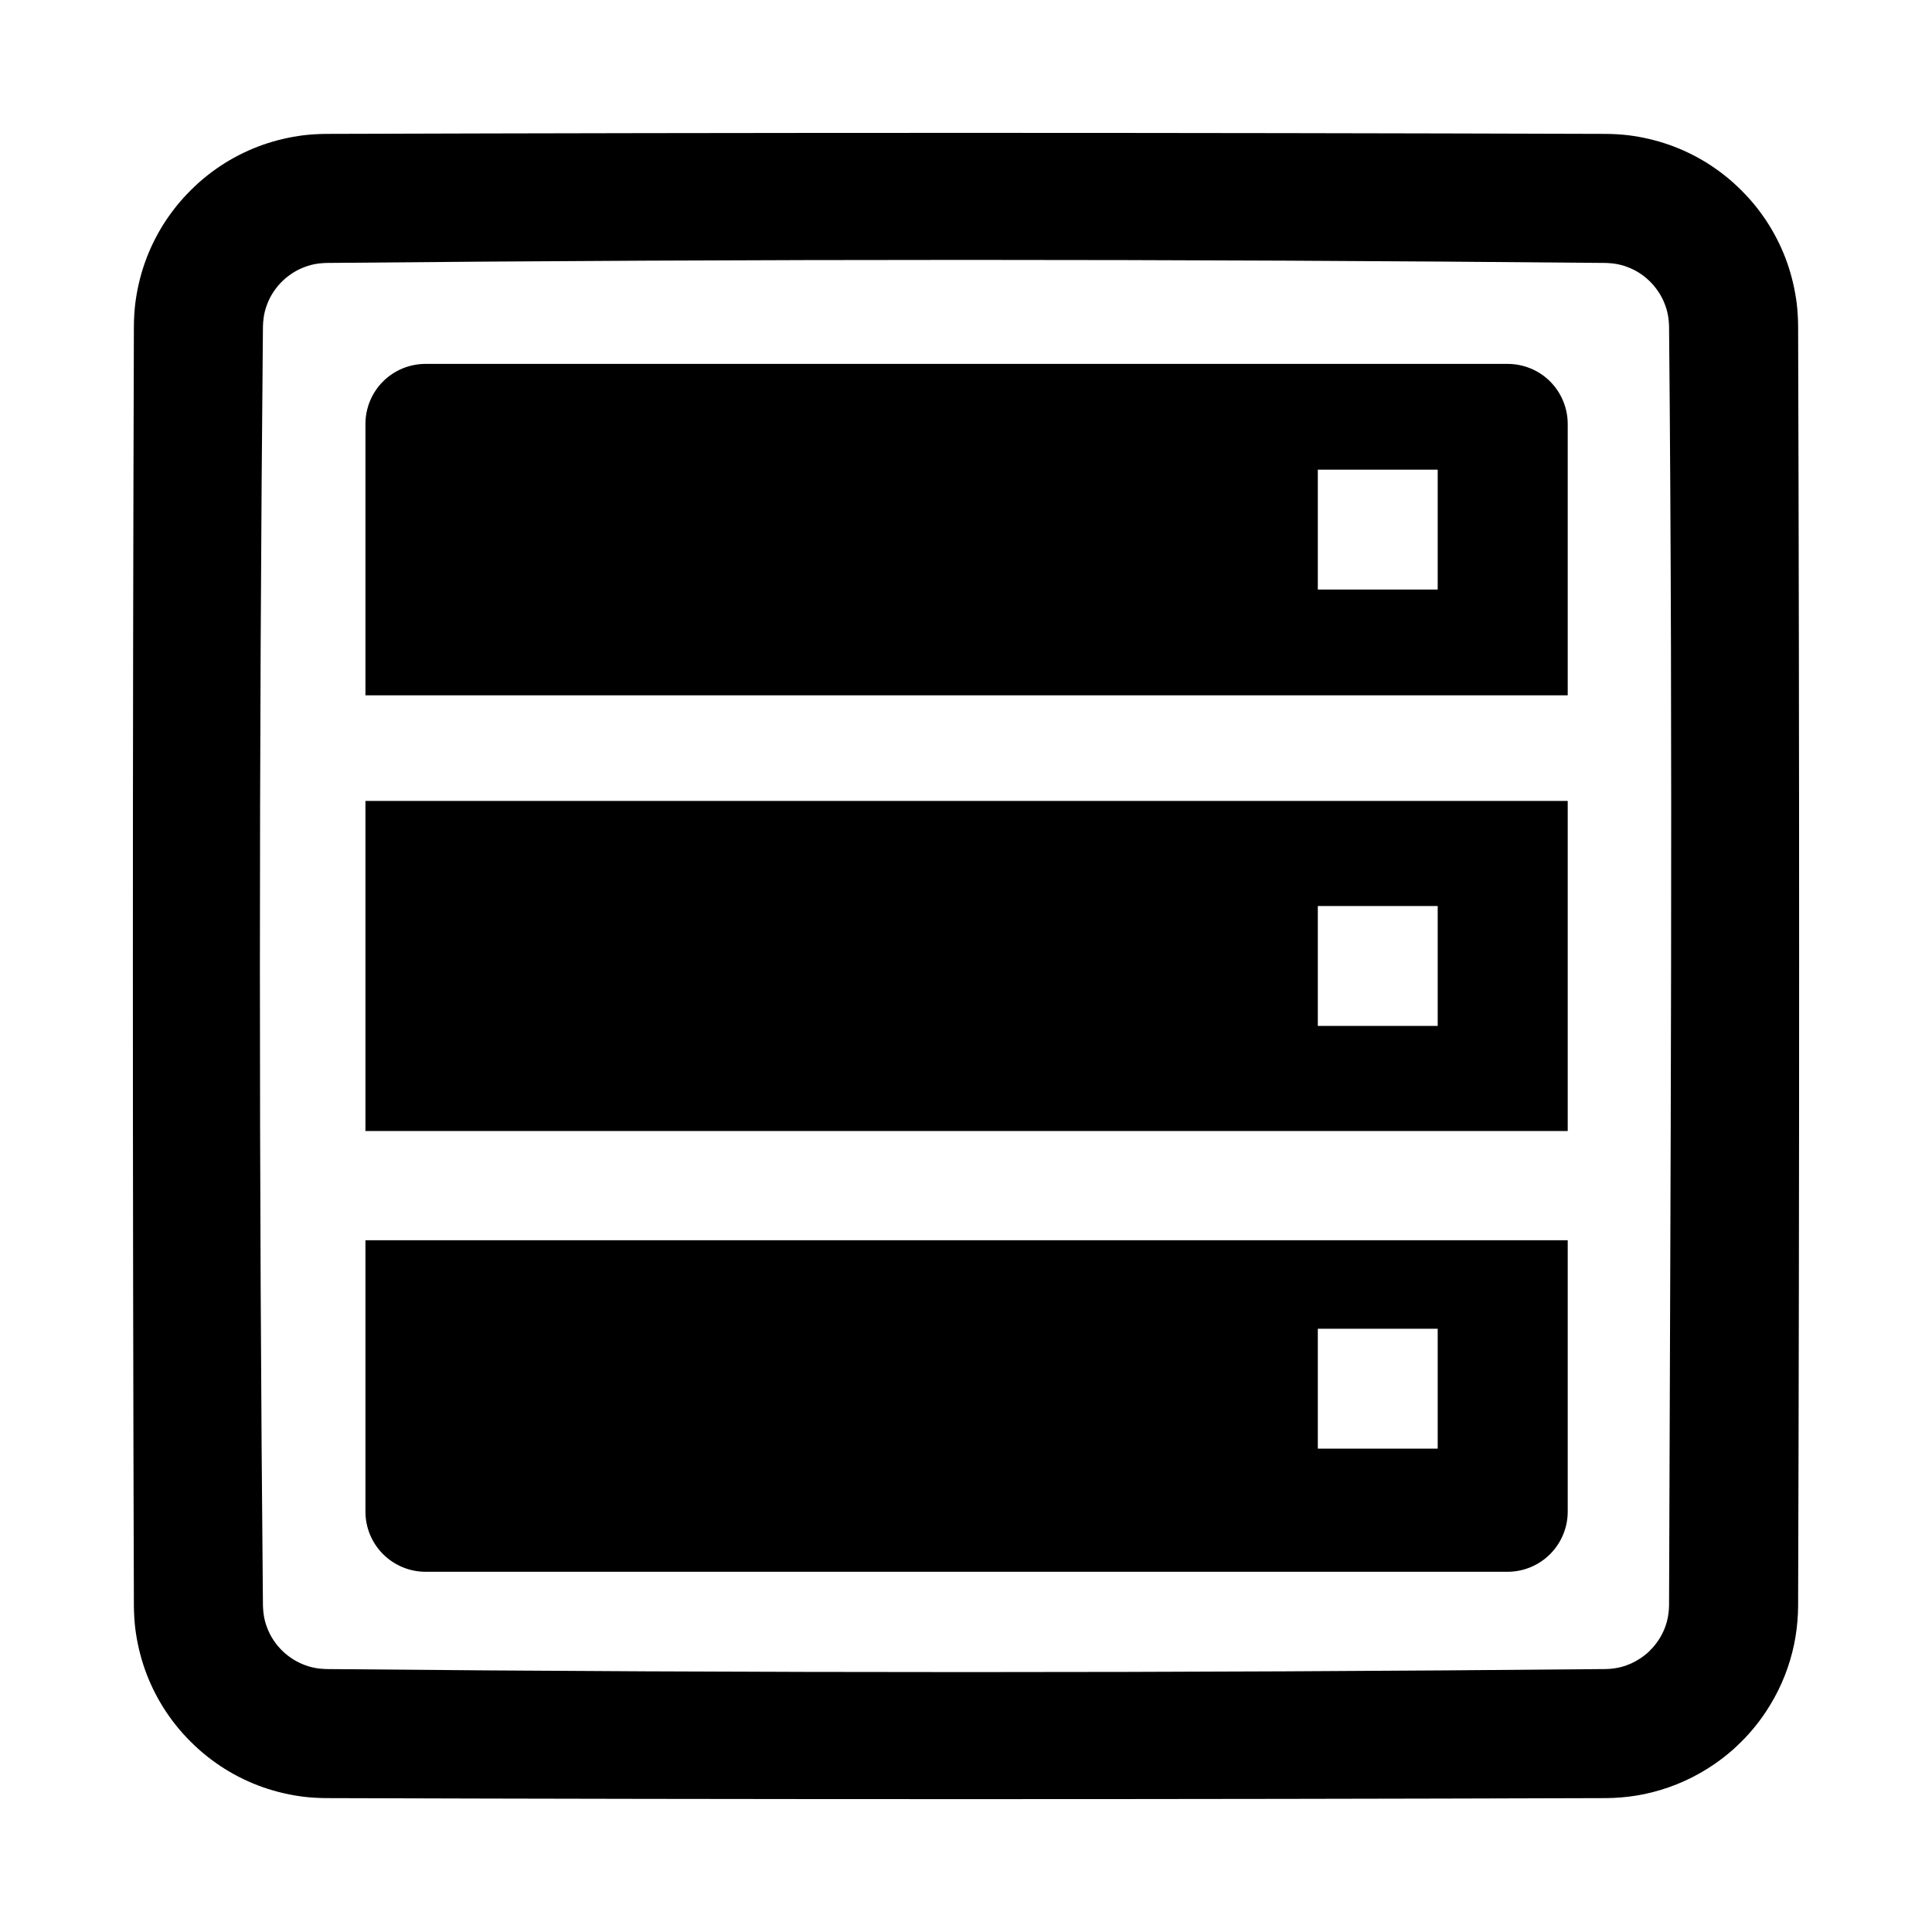 <?xml version="1.0" standalone="no"?><!DOCTYPE svg PUBLIC "-//W3C//DTD SVG 1.1//EN" "http://www.w3.org/Graphics/SVG/1.1/DTD/svg11.dtd"><svg width="100%" height="100%" viewBox="0 0 20 20" version="1.1" xmlns="http://www.w3.org/2000/svg" xmlns:xlink="http://www.w3.org/1999/xlink" xml:space="preserve" style="fill-rule:evenodd;clip-rule:evenodd;stroke-linejoin:round;stroke-miterlimit:1.414;"><path d="M18.028,18.028c-0.028,0.028 -0.057,0.056 -0.087,0.083c-0.06,0.053 -0.123,0.102 -0.189,0.148c-0.197,0.136 -0.418,0.237 -0.65,0.295c-0.105,0.027 -0.213,0.044 -0.321,0.053c-0.051,0.004 -0.103,0.007 -0.154,0.007c-4.418,0.014 -8.836,0.014 -13.254,0c-0.077,-0.001 -0.153,-0.005 -0.229,-0.014c-0.144,-0.018 -0.286,-0.051 -0.423,-0.099c-0.137,-0.048 -0.269,-0.112 -0.393,-0.189c-0.129,-0.081 -0.249,-0.176 -0.356,-0.284c-0.108,-0.107 -0.203,-0.227 -0.284,-0.356c-0.077,-0.124 -0.141,-0.256 -0.189,-0.393c-0.048,-0.137 -0.081,-0.279 -0.099,-0.423c-0.009,-0.076 -0.013,-0.152 -0.014,-0.229c-0.014,-4.418 -0.014,-8.836 0,-13.254c0.001,-0.077 0.005,-0.153 0.014,-0.229c0.018,-0.144 0.051,-0.286 0.099,-0.423c0.048,-0.137 0.112,-0.269 0.189,-0.393c0.081,-0.129 0.176,-0.249 0.284,-0.356c0.107,-0.108 0.227,-0.203 0.356,-0.284c0.124,-0.077 0.256,-0.141 0.393,-0.189c0.137,-0.048 0.279,-0.081 0.423,-0.099c0.076,-0.009 0.152,-0.013 0.229,-0.014c4.418,-0.014 8.836,-0.014 13.254,0c0.077,0.001 0.153,0.005 0.229,0.014c0.144,0.018 0.286,0.051 0.423,0.099c0.137,0.048 0.269,0.112 0.393,0.189c0.129,0.081 0.249,0.176 0.356,0.284c0.108,0.107 0.203,0.227 0.284,0.356c0.077,0.124 0.141,0.256 0.189,0.393c0.048,0.137 0.081,0.279 0.099,0.423c0.009,0.076 0.013,0.152 0.014,0.229c0.014,4.418 0.014,8.836 0,13.254c0,0.051 -0.003,0.103 -0.007,0.154c-0.009,0.108 -0.026,0.216 -0.053,0.321c-0.055,0.221 -0.149,0.431 -0.275,0.62c-0.044,0.067 -0.093,0.131 -0.145,0.192c-0.023,0.027 -0.047,0.054 -0.072,0.08c-0.011,0.011 -0.022,0.023 -0.034,0.034ZM17.083,17.083c0.028,-0.027 0.053,-0.057 0.075,-0.089c0.045,-0.063 0.078,-0.134 0.098,-0.209c0.014,-0.054 0.021,-0.11 0.022,-0.166c0.014,-4.414 0.042,-8.828 0,-13.242c-0.001,-0.027 -0.003,-0.054 -0.006,-0.081c-0.007,-0.049 -0.018,-0.096 -0.036,-0.142c-0.03,-0.081 -0.077,-0.156 -0.136,-0.22c-0.07,-0.075 -0.157,-0.135 -0.254,-0.17c-0.046,-0.018 -0.093,-0.029 -0.142,-0.036c-0.027,-0.003 -0.054,-0.005 -0.081,-0.006c-4.415,-0.042 -8.831,-0.042 -13.246,0c-0.027,0.001 -0.054,0.003 -0.081,0.006c-0.049,0.007 -0.096,0.018 -0.142,0.036c-0.081,0.03 -0.156,0.077 -0.22,0.136c-0.075,0.07 -0.135,0.157 -0.17,0.254c-0.017,0.044 -0.029,0.09 -0.035,0.137c-0.004,0.029 -0.006,0.057 -0.007,0.086c-0.042,4.415 -0.042,8.831 0,13.246c0.001,0.029 0.003,0.057 0.007,0.086c0.006,0.047 0.018,0.093 0.035,0.137c0.035,0.097 0.095,0.184 0.17,0.254c0.064,0.059 0.139,0.106 0.22,0.136c0.046,0.018 0.093,0.029 0.142,0.036c0.027,0.003 0.054,0.005 0.081,0.006c4.415,0.042 8.831,0.042 13.246,0c0.055,-0.001 0.109,-0.008 0.162,-0.022c0.069,-0.018 0.136,-0.049 0.196,-0.089c0.033,-0.022 0.065,-0.047 0.094,-0.075l0.008,-0.009l0,0ZM3.783,12.839l12.446,0l0,2.809c0,0.165 -0.066,0.323 -0.182,0.44c-0.117,0.117 -0.276,0.183 -0.441,0.183l-11.2,0c-0.166,0 -0.324,-0.066 -0.441,-0.183c-0.117,-0.117 -0.182,-0.275 -0.182,-0.44l0,-2.809l0,0ZM14.883,13.755l-1.241,0l0,1.241l1.241,0l0,-1.241ZM16.229,11.708l-12.446,0l0,-3.417l12.446,0l0,3.417ZM14.883,9.379l-1.241,0l0,1.241l1.241,0l0,-1.241ZM16.229,7.198l-12.446,0l0,-2.808c0,-0.166 0.065,-0.324 0.182,-0.441c0.117,-0.117 0.275,-0.182 0.441,-0.182l11.2,0c0.165,0 0.324,0.065 0.441,0.182c0.116,0.117 0.182,0.275 0.182,0.441l0,2.808ZM14.883,4.862l-1.241,0l0,1.241l1.241,0l0,-1.241Z" style="fill:#000;"/></svg>